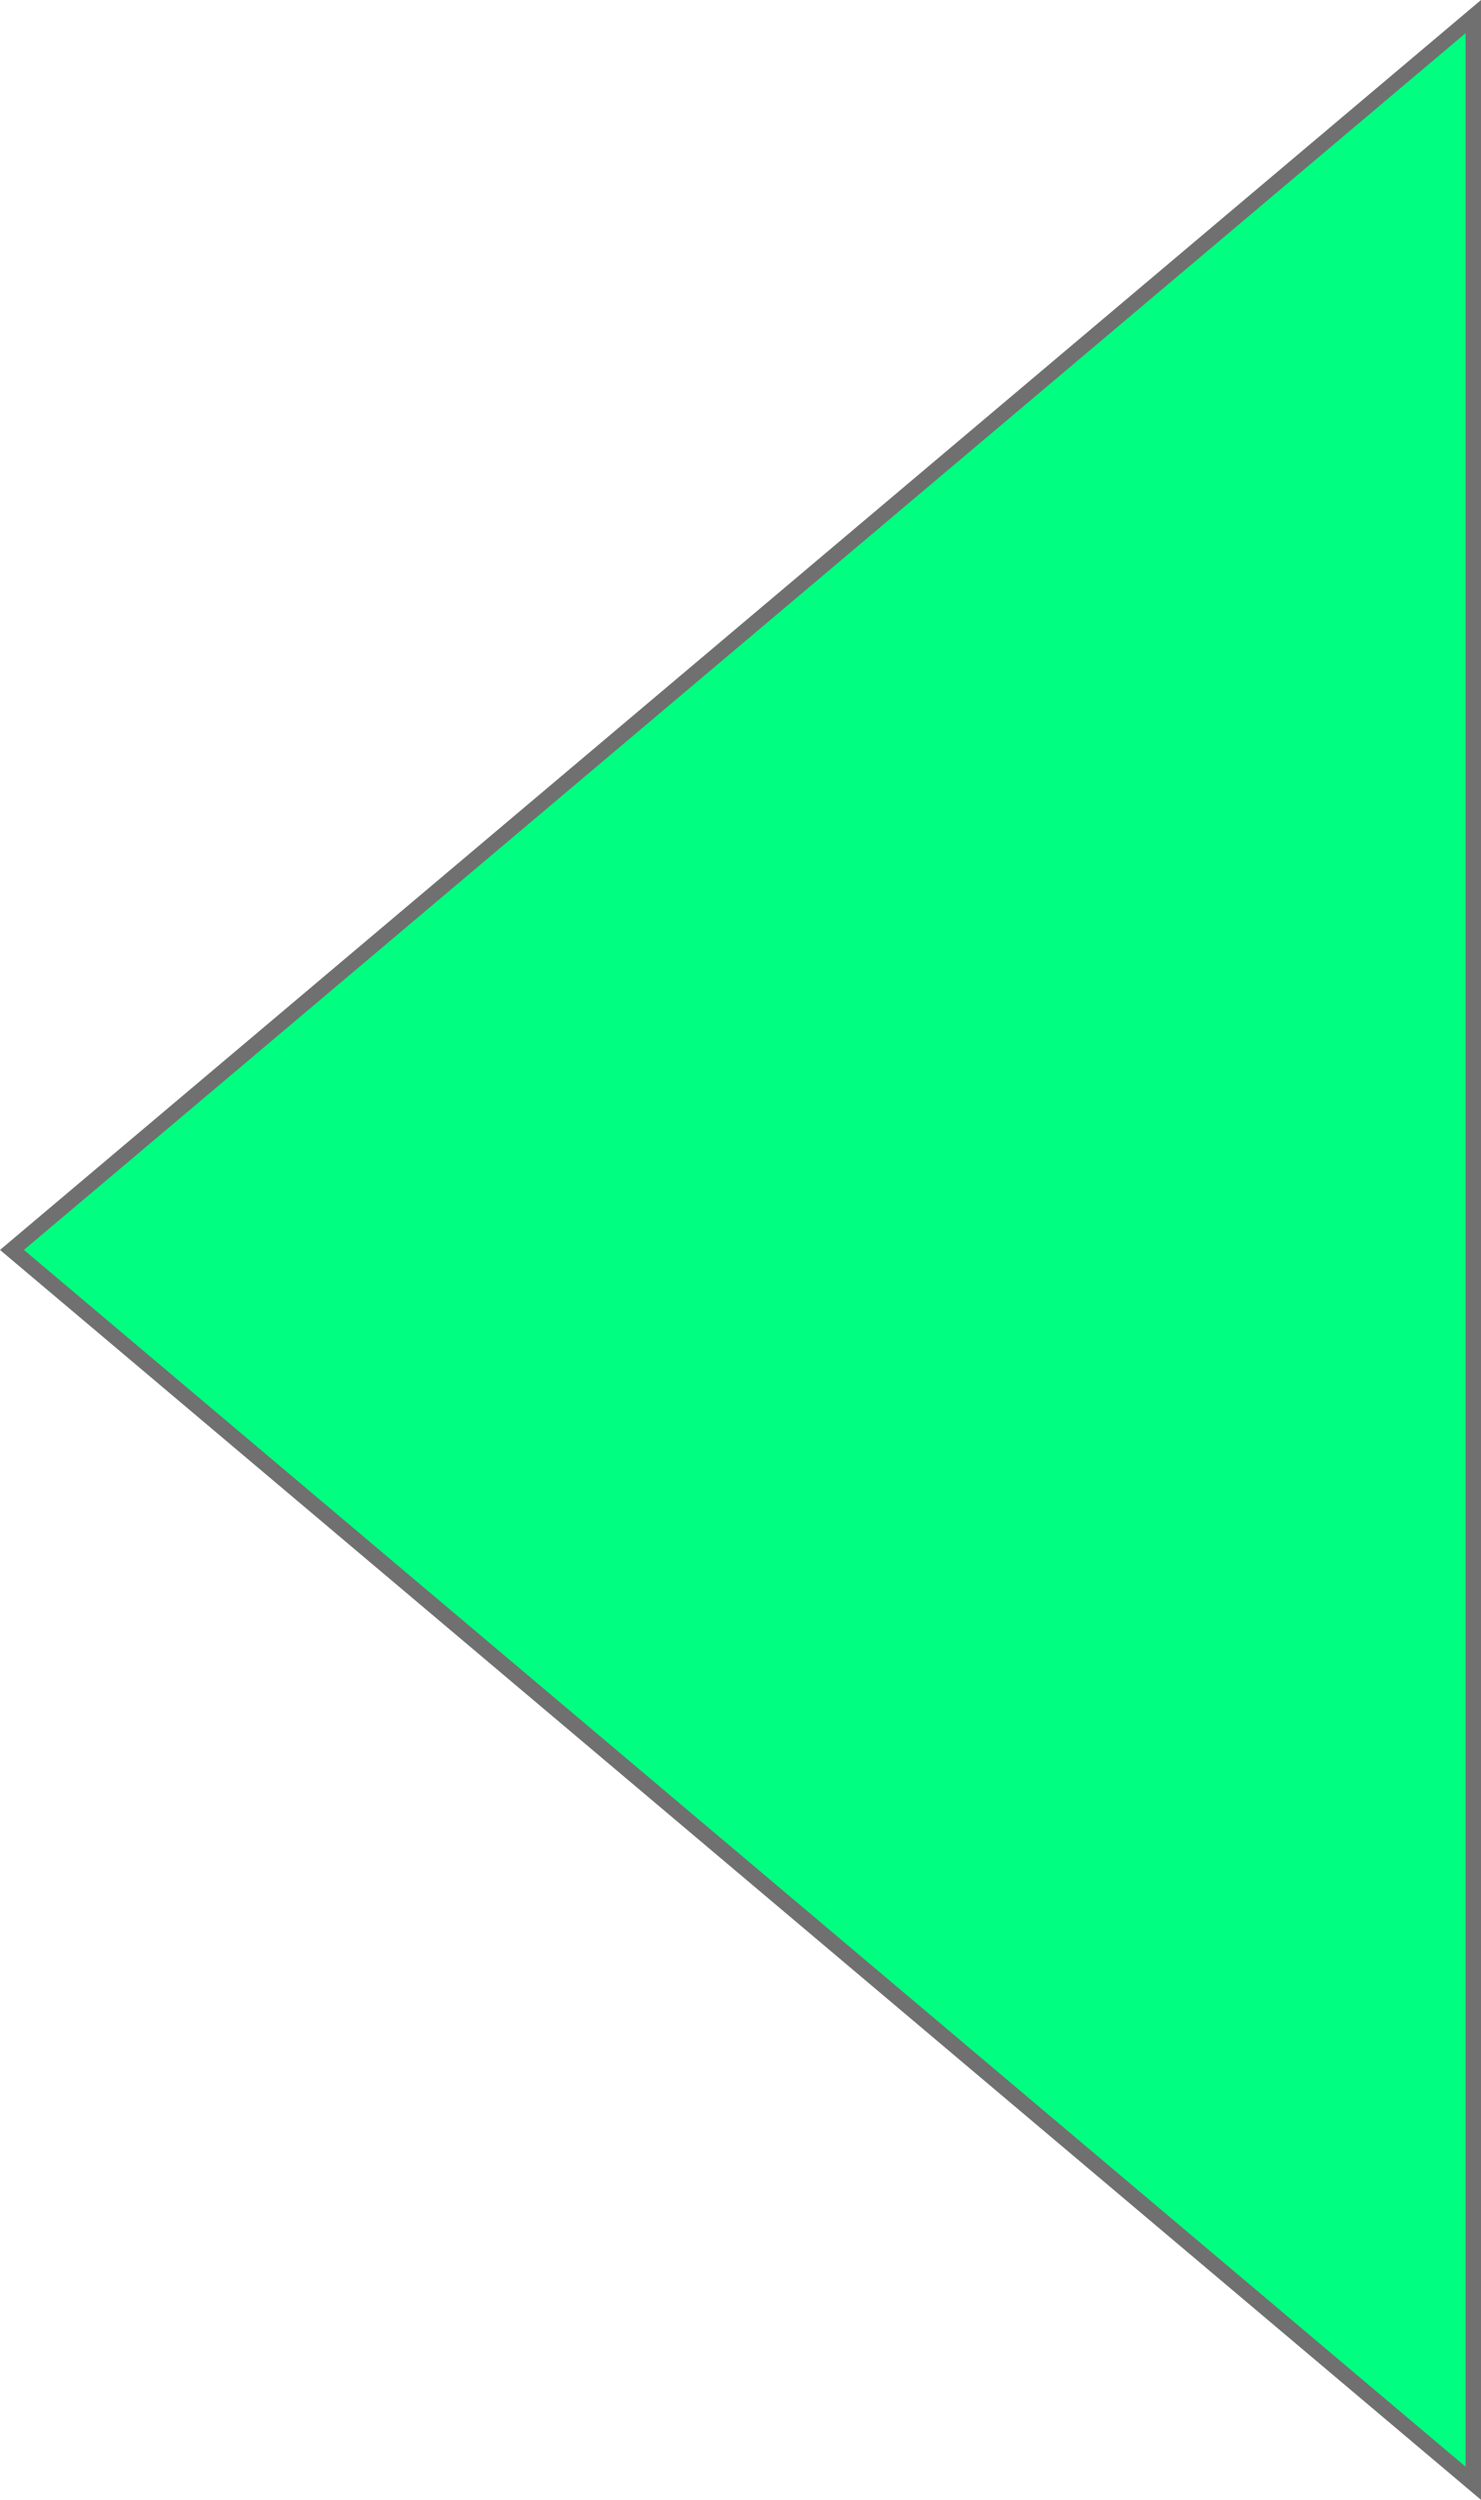 <svg id="Layer_1" data-name="Layer 1" xmlns="http://www.w3.org/2000/svg" width="96" height="162" viewBox="0 0 96 162">
  <defs>
    <style>
      .cls-1 {
        fill: #00ff80;
      }

      .cls-2 {
        fill: #707070;
      }
    </style>
  </defs>
  <g id="Polygon_2" data-name="Polygon 2">
    <path class="cls-1" d="M95.5,1.08V160.92L.78,81Z"/>
    <path class="cls-2" d="M1.55,81,95,159.85V2.15L1.55,81M0,81,96,0V162Z"/>
  </g>
</svg>
